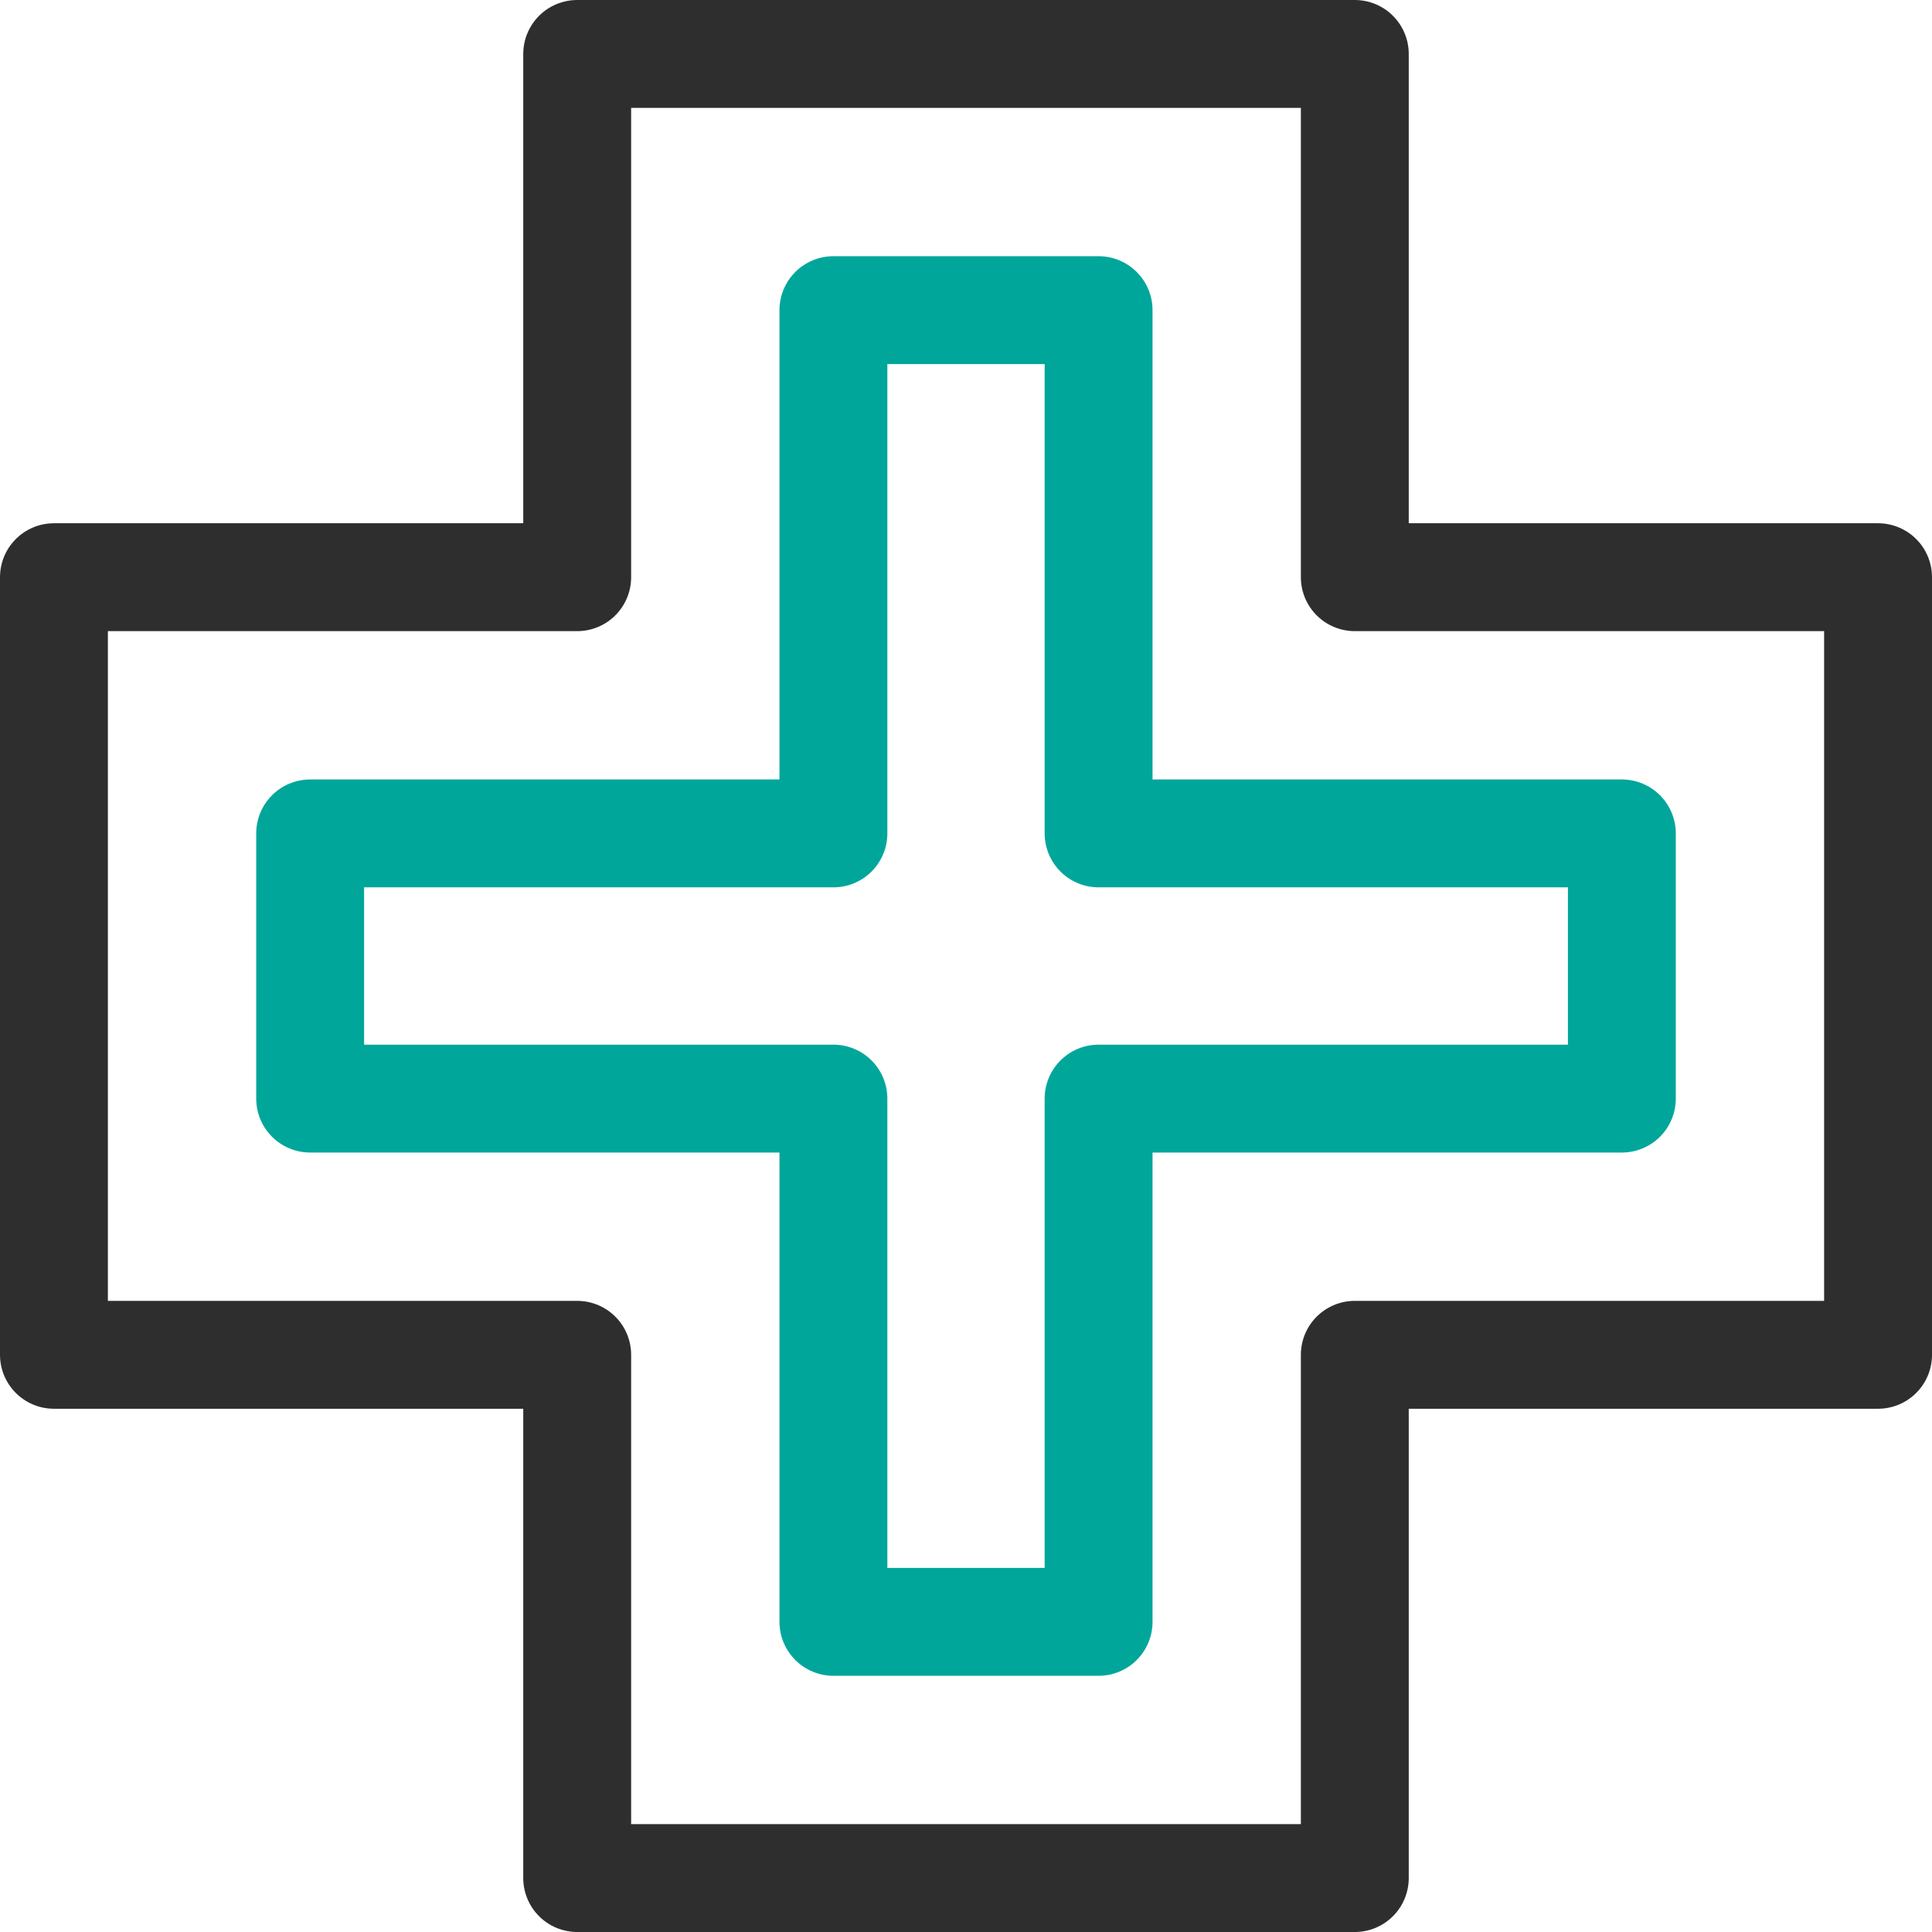 <?xml version="1.0" encoding="UTF-8"?><svg id="Layer_2" xmlns="http://www.w3.org/2000/svg" viewBox="0 0 394 394"><defs><style>.cls-1{stroke:#00a69a;}.cls-1,.cls-2{fill:none;stroke-linecap:round;stroke-linejoin:round;stroke-width:22px;}.cls-2{stroke:#2e2e2e;}</style></defs><g id="pharmacien"><g><polygon class="cls-1" points="330.75 169.96 330.75 224.04 224.04 224.04 224.04 330.75 169.96 330.75 169.96 224.04 63.25 224.04 63.25 169.96 169.96 169.96 169.96 63.25 224.04 63.25 224.04 169.96 330.75 169.96"/><polygon class="cls-2" points="383 117.71 383 276.29 276.29 276.29 276.29 383 117.71 383 117.71 276.29 11 276.29 11 117.71 117.71 117.71 117.71 11 276.29 11 276.29 117.71 383 117.71"/></g></g></svg>